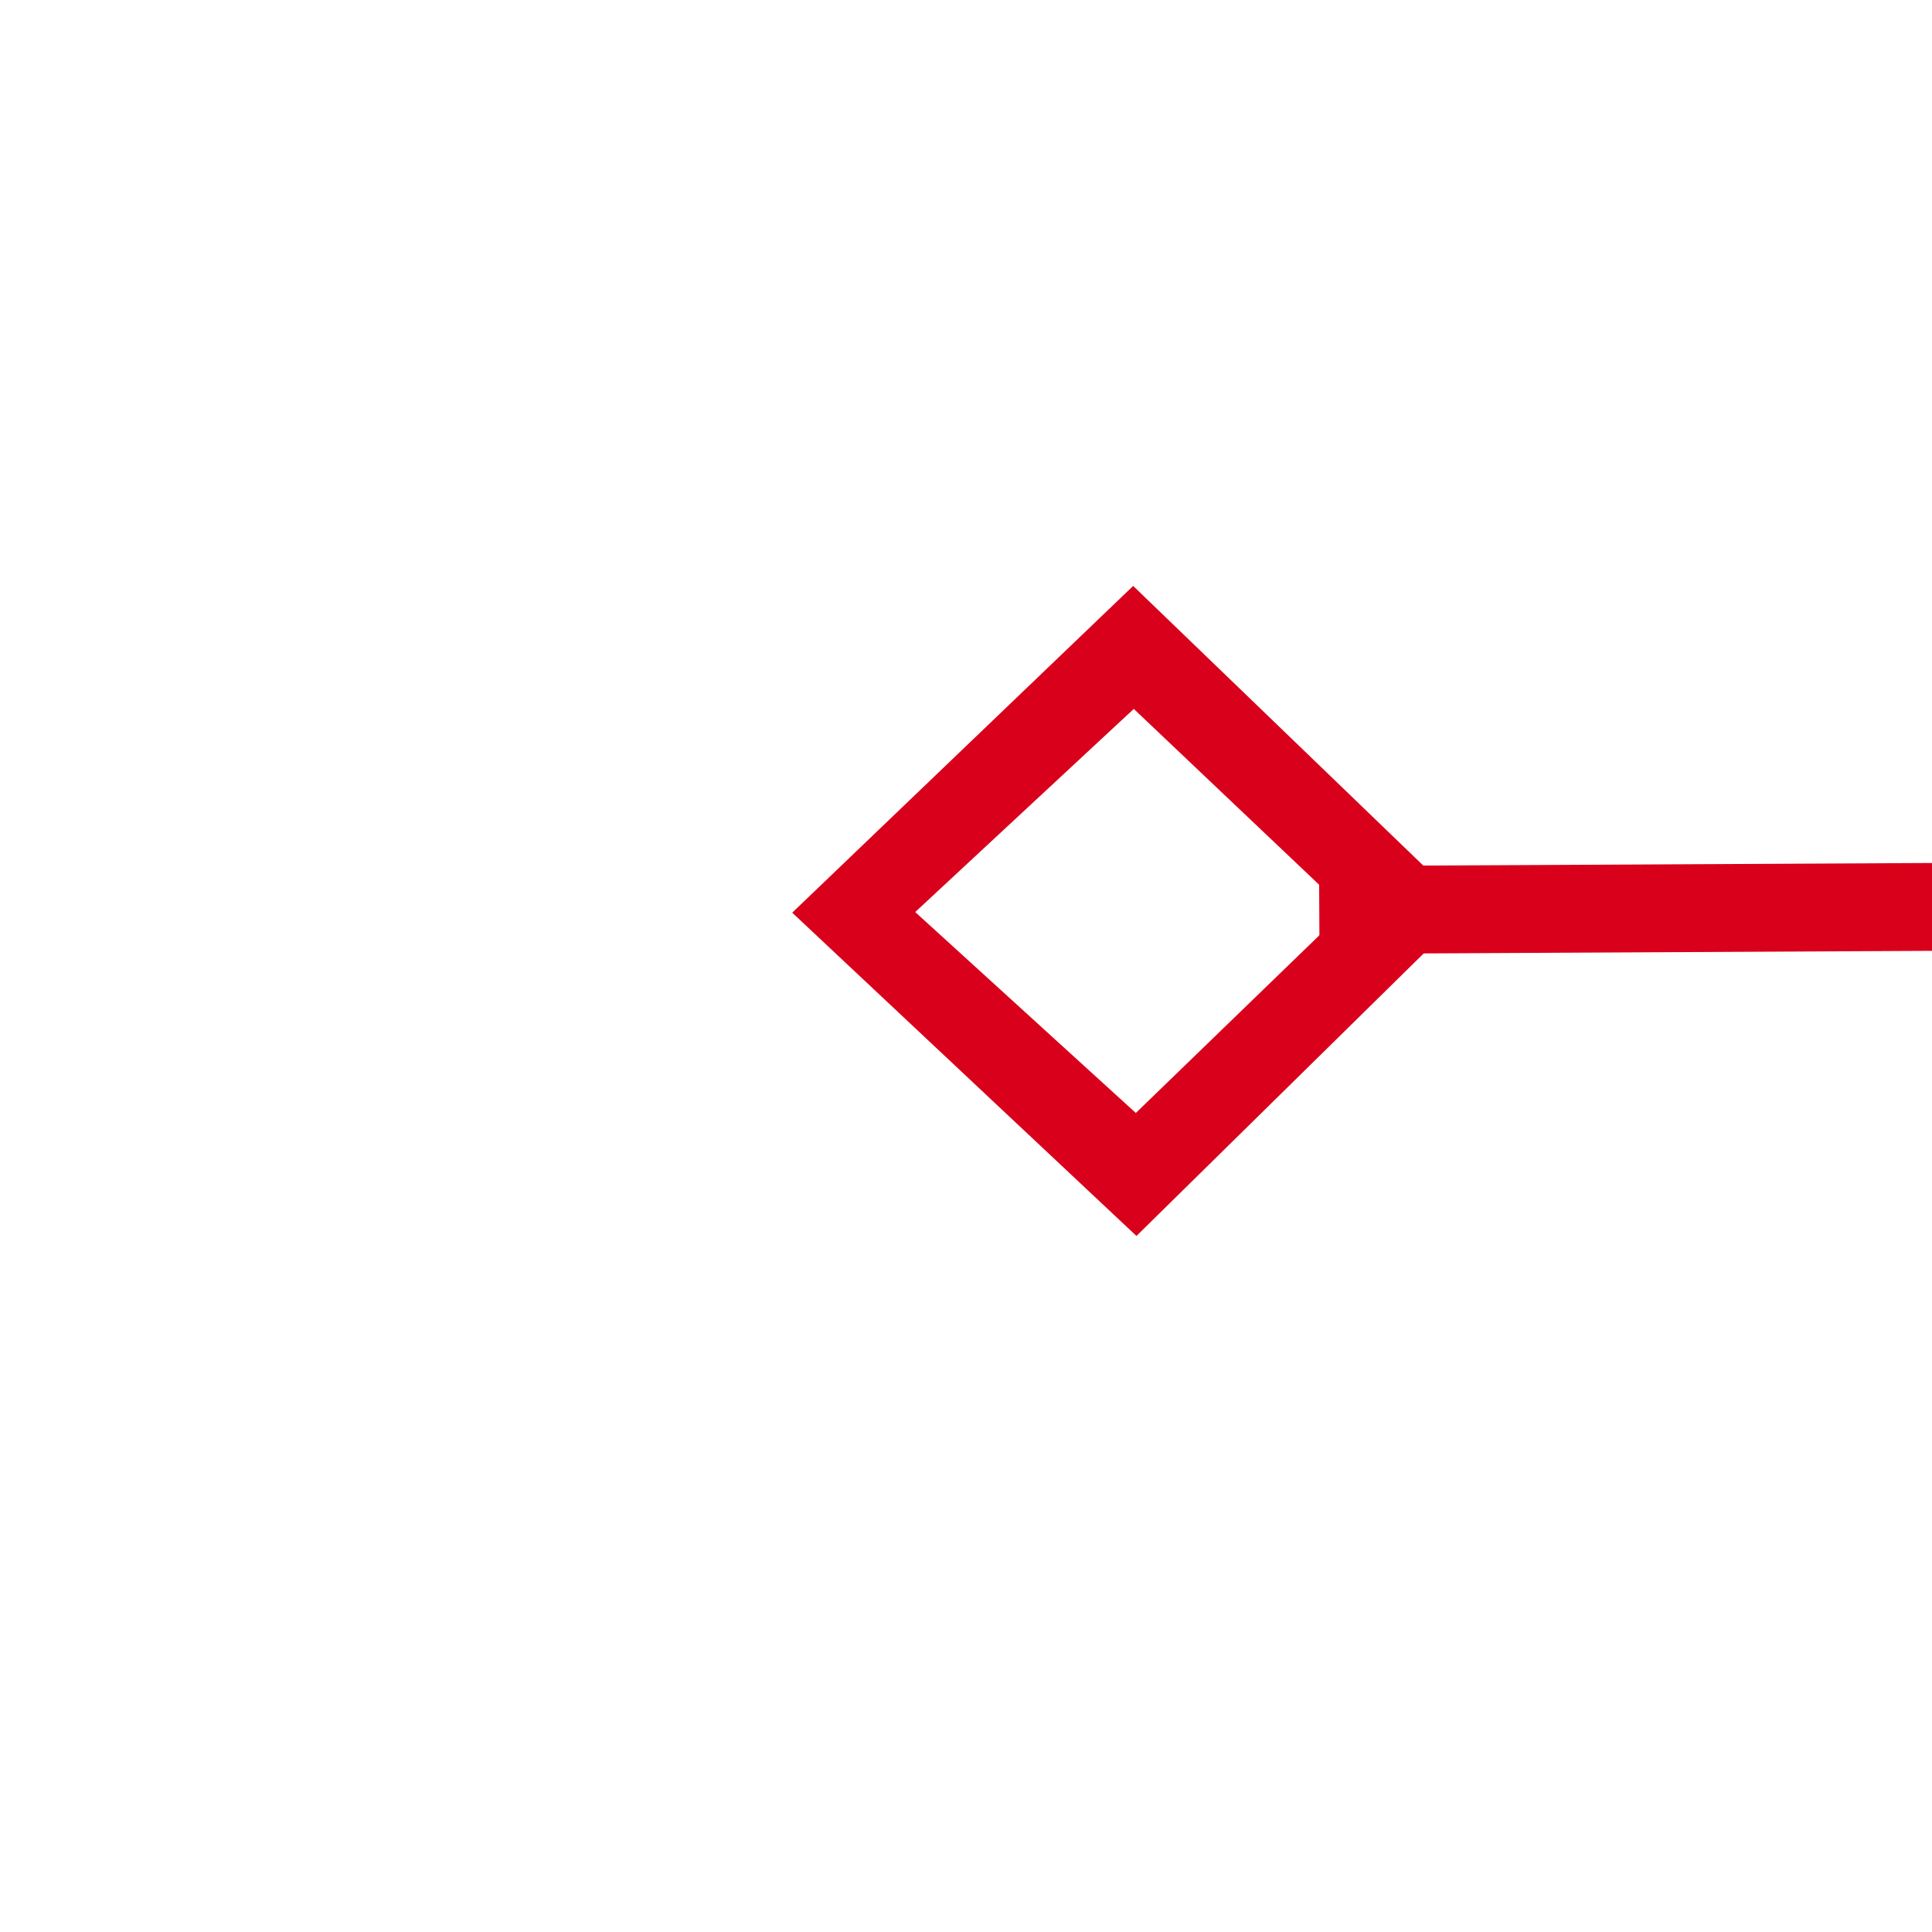 ﻿<?xml version="1.0" encoding="utf-8"?>
<svg version="1.1" xmlns:xlink="http://www.w3.org/1999/xlink" width="22px" height="22px" preserveAspectRatio="xMinYMid meet" viewBox="590 455  22 20" xmlns="http://www.w3.org/2000/svg">
  <g transform="matrix(-0.998 -0.07 0.07 -0.998 1168.099 970.791 )">
    <path d="M 419.9 468.8  L 416 472.5  L 419.9 476.2  L 423.7 472.5  L 419.9 468.8  Z M 419.9 474.8  L 417.4 472.5  L 419.9 470.2  L 422.3 472.5  L 419.9 474.8  Z M 599.1 476.2  L 603 472.5  L 599.1 468.8  L 595.3 472.5  L 599.1 476.2  Z M 599.1 470.2  L 601.6 472.5  L 599.1 474.8  L 596.7 472.5  L 599.1 470.2  Z " fill-rule="nonzero" fill="#d9001b" stroke="none" transform="matrix(0.997 -0.075 0.075 0.997 -33.786 39.272 )" />
    <path d="M 422 472.5  L 597 472.5  " stroke-width="1" stroke="#d9001b" fill="none" transform="matrix(0.997 -0.075 0.075 0.997 -33.786 39.272 )" />
  </g>
</svg>